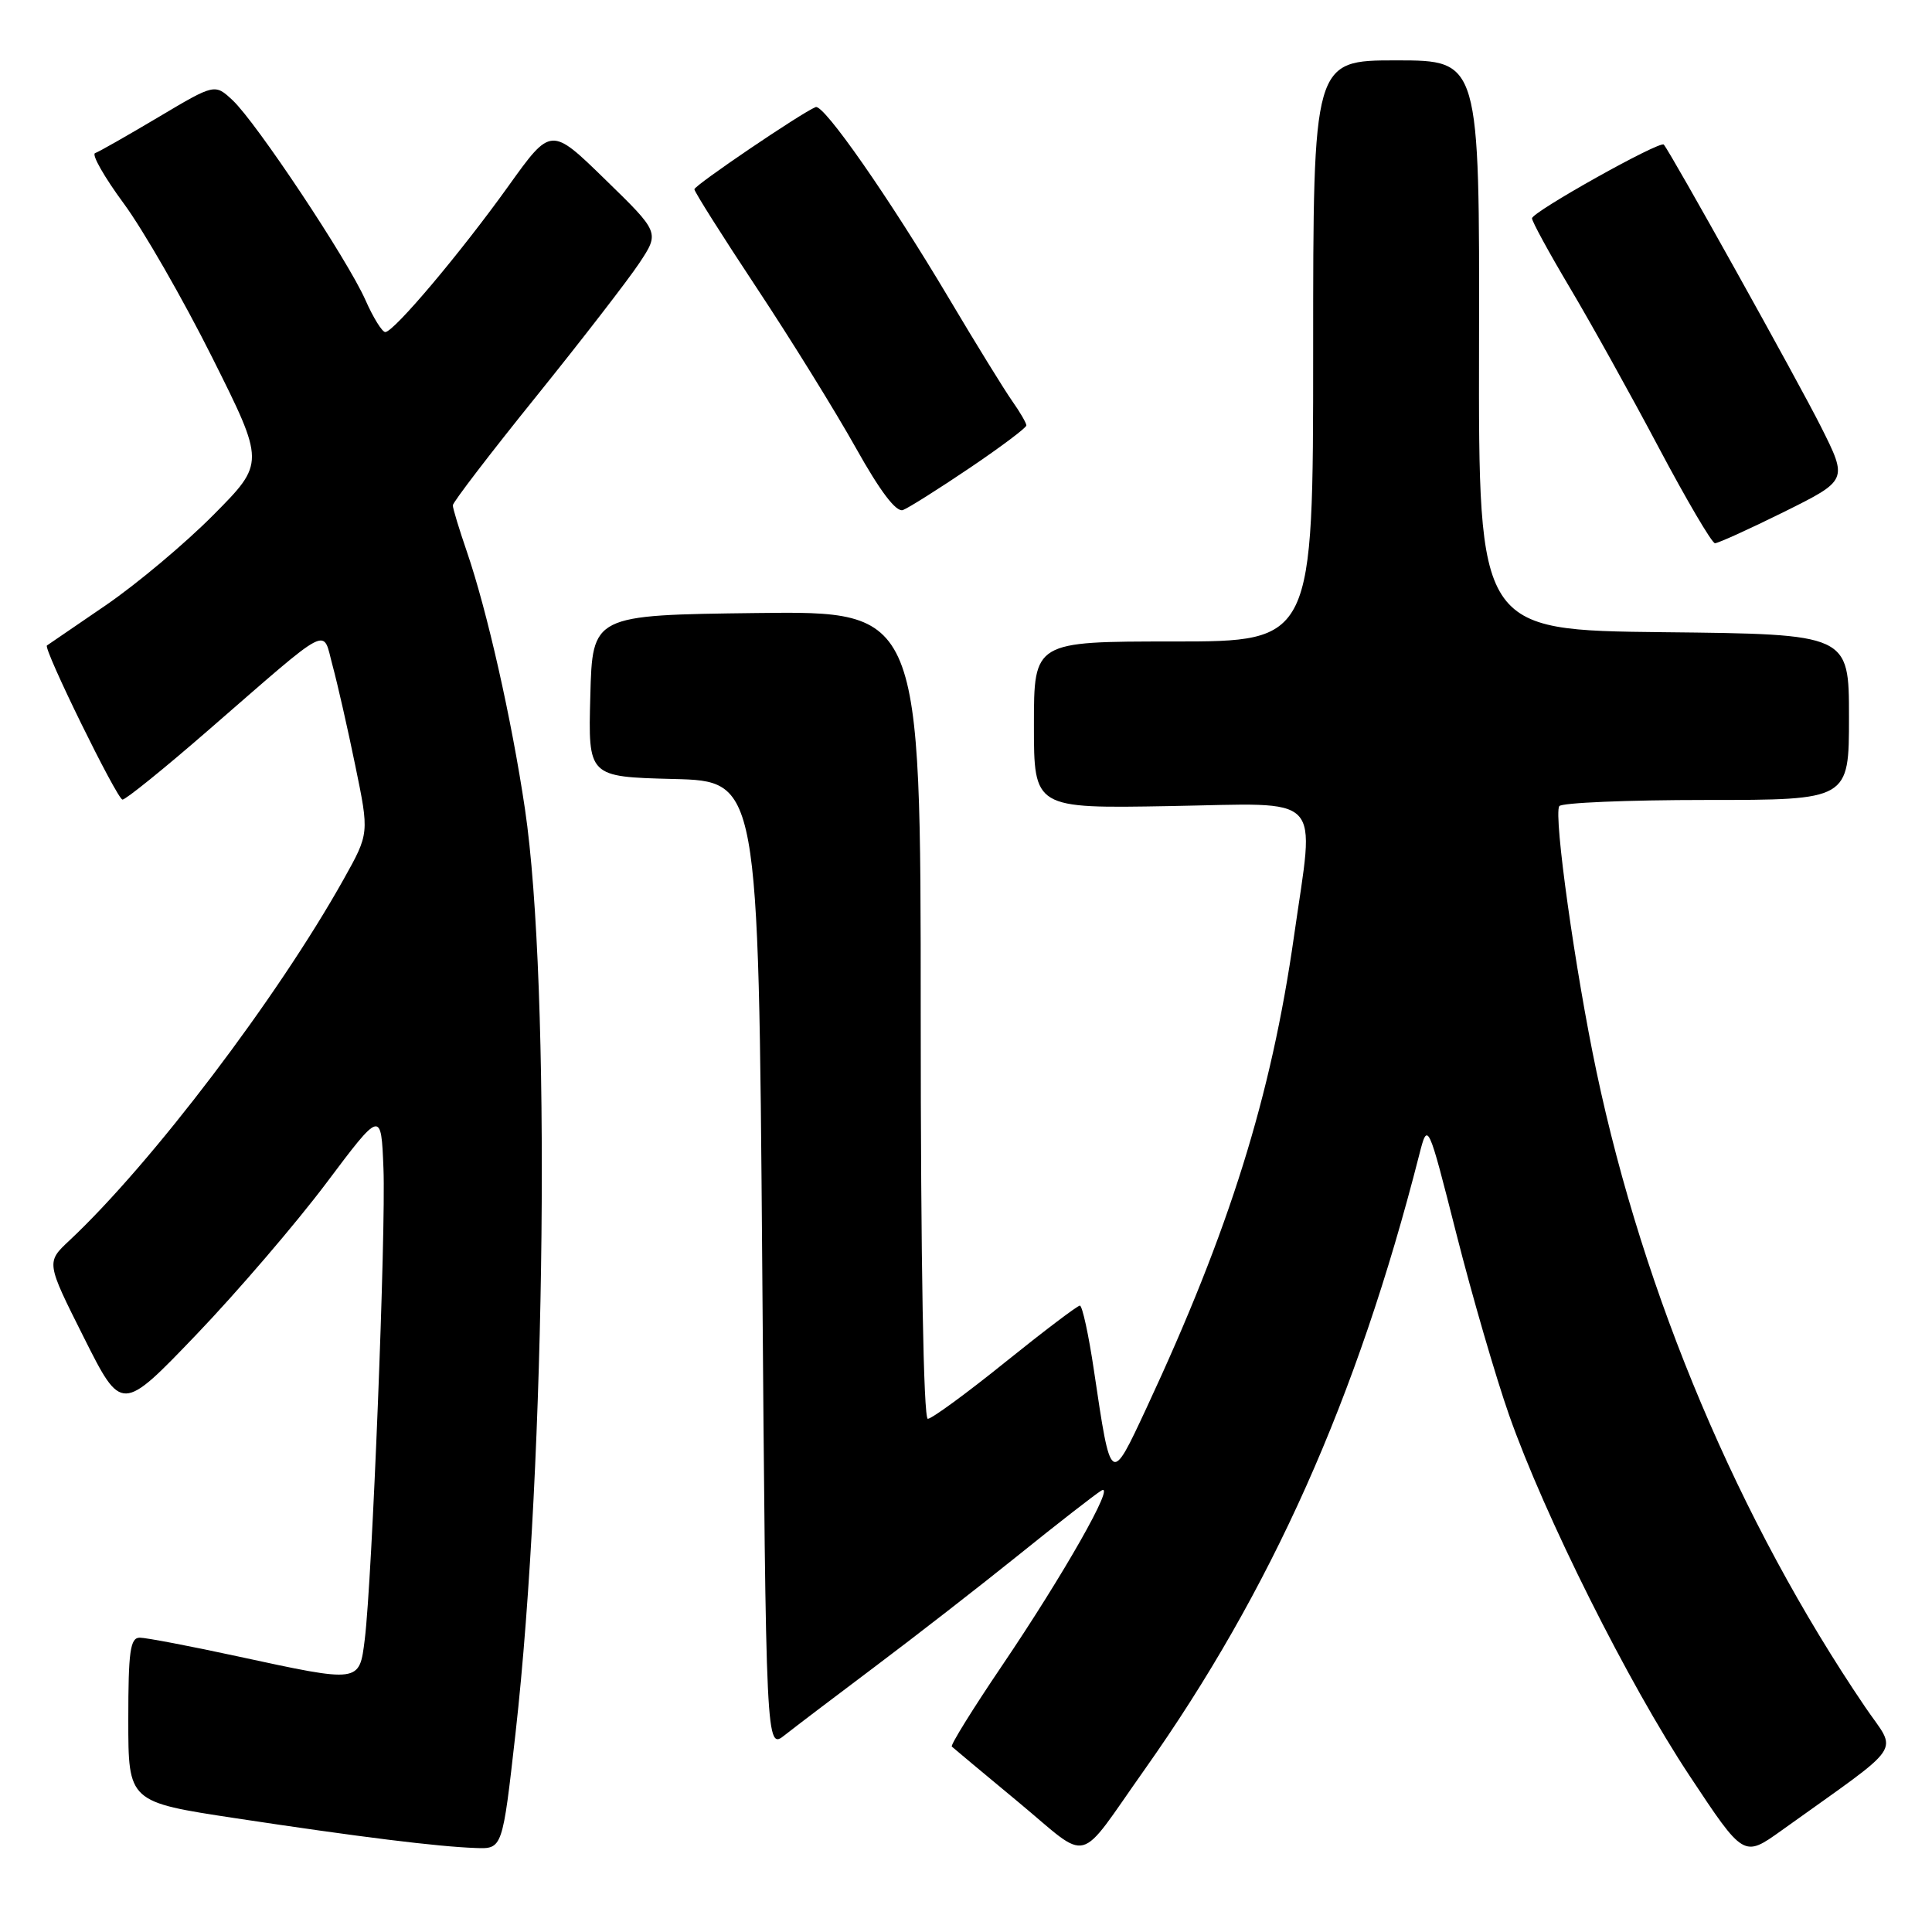 <?xml version="1.0" encoding="UTF-8" standalone="no"?>
<!DOCTYPE svg PUBLIC "-//W3C//DTD SVG 1.1//EN" "http://www.w3.org/Graphics/SVG/1.1/DTD/svg11.dtd" >
<svg xmlns="http://www.w3.org/2000/svg" xmlns:xlink="http://www.w3.org/1999/xlink" version="1.1" viewBox="0 0 256 256">
 <g >
 <path fill="currentColor"
d=" M 151.65 234.50 C 168.46 210.73 179.82 185.30 188.05 153.04 C 189.19 148.58 189.19 148.58 192.99 163.54 C 195.08 171.77 198.22 182.55 199.96 187.50 C 204.67 200.89 215.77 223.07 223.89 235.32 C 231.05 246.13 231.05 246.13 236.03 242.57 C 252.74 230.59 251.43 232.52 247.13 226.17 C 230.43 201.55 217.81 171.69 211.54 141.98 C 208.74 128.72 205.84 108.07 206.61 106.82 C 206.89 106.37 215.64 106.00 226.06 106.00 C 245.00 106.00 245.00 106.00 245.00 95.02 C 245.00 84.03 245.00 84.03 220.45 83.77 C 195.91 83.50 195.91 83.50 195.98 45.75 C 196.05 8.00 196.05 8.00 185.02 8.00 C 174.00 8.00 174.00 8.00 174.00 46.50 C 174.00 85.00 174.00 85.00 155.50 85.00 C 137.00 85.00 137.00 85.00 137.00 96.06 C 137.00 107.13 137.00 107.13 155.00 106.81 C 175.76 106.45 174.20 104.82 171.47 124.00 C 168.44 145.30 162.93 162.93 151.91 186.58 C 147.15 196.78 147.22 196.83 144.96 181.64 C 144.26 176.89 143.41 173.00 143.09 173.00 C 142.77 173.00 138.31 176.38 133.19 180.50 C 128.07 184.63 123.46 188.00 122.94 188.00 C 122.37 188.00 122.00 167.22 122.00 134.48 C 122.00 80.96 122.00 80.96 100.25 81.23 C 78.50 81.50 78.50 81.50 78.22 92.22 C 77.93 102.93 77.93 102.93 89.22 103.22 C 100.50 103.50 100.50 103.50 101.00 167.69 C 101.50 231.89 101.50 231.89 104.00 229.90 C 105.38 228.81 110.78 224.71 116.00 220.79 C 121.22 216.87 129.78 210.22 135.00 206.02 C 140.22 201.81 145.14 197.99 145.93 197.51 C 147.95 196.30 140.96 208.62 132.72 220.79 C 128.89 226.45 125.92 231.24 126.12 231.43 C 126.33 231.63 130.30 234.94 134.94 238.79 C 144.63 246.83 142.55 247.36 151.65 234.50 Z  M 68.31 229.66 C 72.36 193.64 73.01 130.43 69.56 107.20 C 67.80 95.32 64.54 80.90 61.86 73.09 C 60.84 70.12 60.00 67.36 60.00 66.96 C 60.00 66.56 64.96 60.08 71.02 52.57 C 77.08 45.05 83.24 37.08 84.72 34.85 C 87.40 30.80 87.40 30.80 80.20 23.79 C 73.01 16.78 73.01 16.78 67.38 24.64 C 61.01 33.53 52.18 44.00 51.05 44.00 C 50.64 44.00 49.45 42.09 48.42 39.75 C 46.02 34.35 33.95 16.21 30.83 13.29 C 28.46 11.08 28.46 11.08 20.98 15.53 C 16.87 17.97 13.10 20.12 12.60 20.29 C 12.11 20.46 13.82 23.47 16.41 26.98 C 18.99 30.49 24.26 39.66 28.11 47.35 C 35.11 61.34 35.11 61.34 28.30 68.21 C 24.56 71.99 18.12 77.39 14.00 80.21 C 9.88 83.03 6.37 85.43 6.22 85.53 C 5.69 85.90 15.50 105.89 16.23 105.95 C 16.63 105.98 21.76 101.84 27.61 96.75 C 44.20 82.35 42.69 83.13 44.07 88.20 C 44.71 90.57 46.07 96.53 47.08 101.46 C 48.93 110.43 48.93 110.43 45.55 116.48 C 36.74 132.23 20.11 154.14 9.19 164.38 C 6.11 167.26 6.11 167.26 11.11 177.22 C 16.11 187.18 16.11 187.18 26.02 176.84 C 31.47 171.15 39.20 162.13 43.21 156.80 C 50.50 147.09 50.50 147.09 50.81 154.80 C 51.15 163.06 49.31 209.39 48.33 217.25 C 47.61 223.01 47.76 222.99 31.60 219.50 C 25.24 218.12 19.35 217.00 18.52 217.00 C 17.25 217.00 17.00 218.82 17.00 227.88 C 17.00 238.77 17.00 238.77 31.25 240.93 C 47.62 243.41 57.97 244.69 63.04 244.87 C 66.58 245.00 66.58 245.00 68.31 229.66 Z  M 236.41 67.82 C 244.84 63.63 244.84 63.63 241.30 56.57 C 238.25 50.50 221.34 20.14 220.46 19.16 C 219.96 18.60 203.00 28.09 203.00 28.93 C 203.00 29.35 205.25 33.47 208.00 38.10 C 210.75 42.72 216.04 52.23 219.75 59.23 C 223.46 66.23 226.83 71.96 227.24 71.98 C 227.64 71.99 231.77 70.12 236.41 67.82 Z  M 128.50 62.00 C 132.62 59.22 136.00 56.68 136.00 56.37 C 136.00 56.06 135.16 54.61 134.13 53.15 C 133.10 51.69 129.31 45.55 125.72 39.50 C 117.80 26.18 109.15 13.77 108.08 14.19 C 106.23 14.92 92.02 24.55 92.01 25.08 C 92.01 25.40 95.71 31.27 100.25 38.12 C 104.79 44.97 110.70 54.52 113.40 59.34 C 116.63 65.12 118.76 67.92 119.65 67.58 C 120.39 67.30 124.37 64.79 128.50 62.00 Z "/>
</g>
</svg>